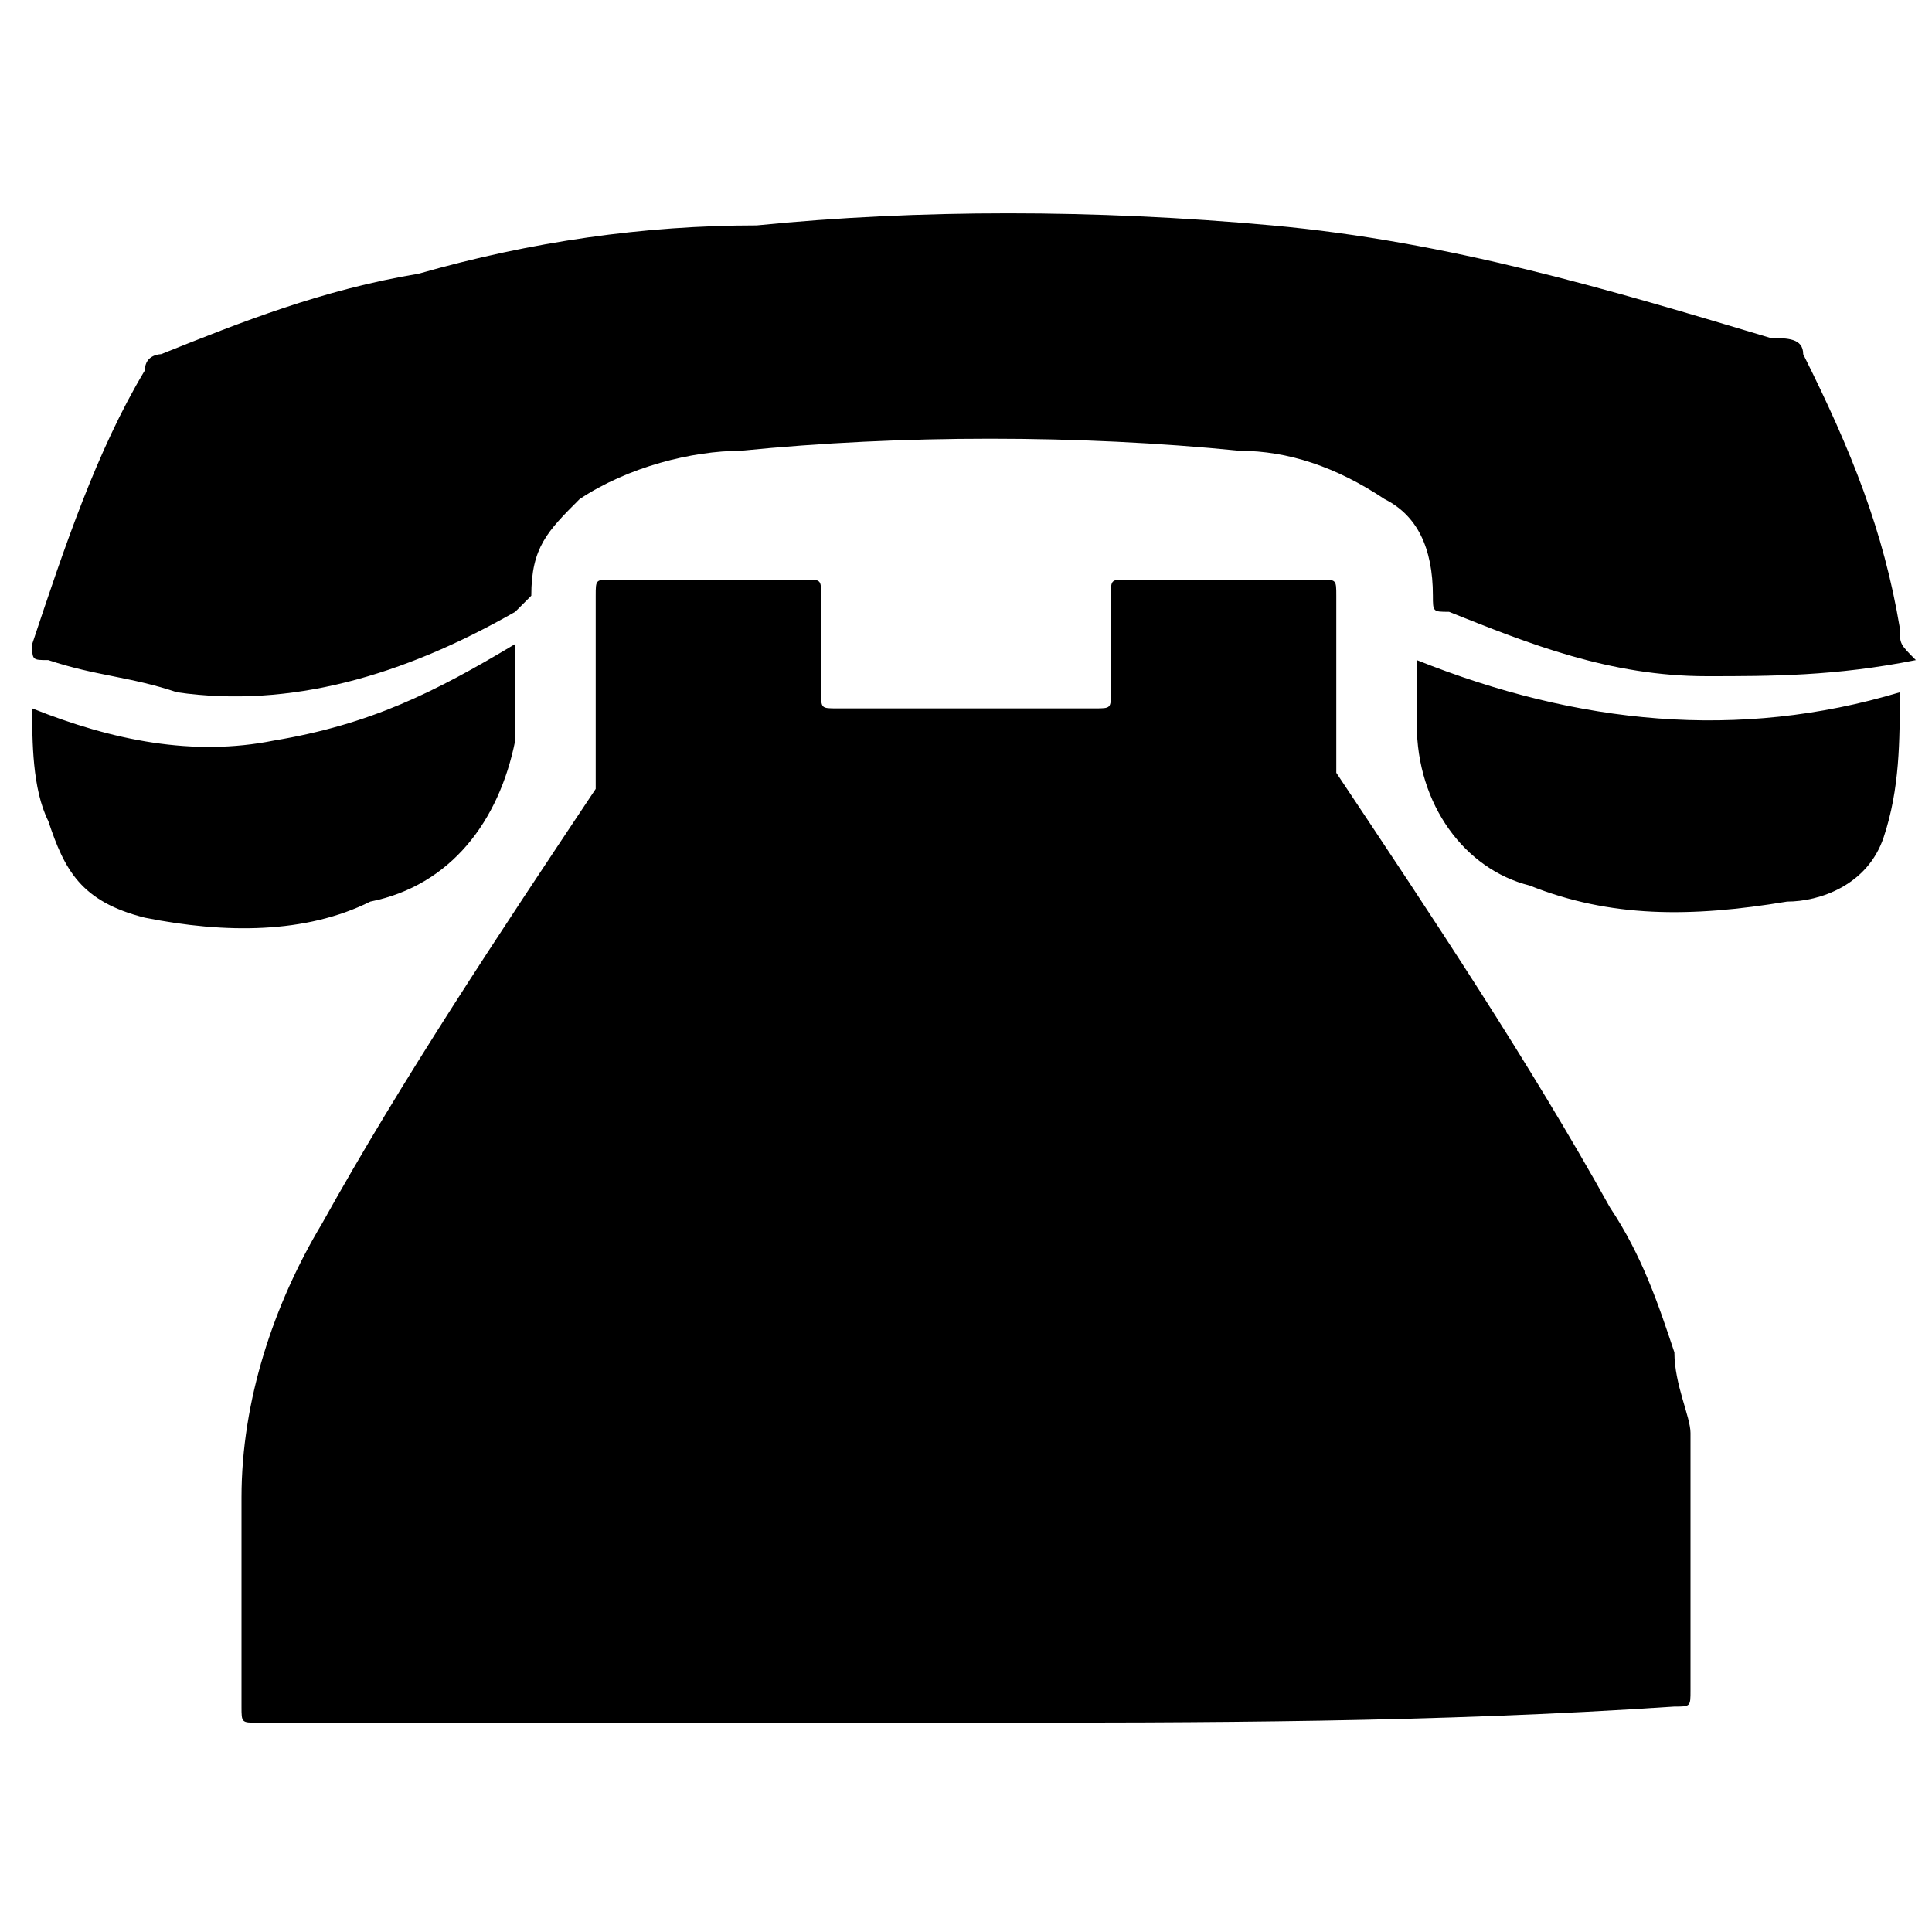<?xml version="1.0" encoding="utf-8"?>
<!-- Generator: Adobe Illustrator 22.0.0, SVG Export Plug-In . SVG Version: 6.00 Build 0)  -->
<svg version="1.1" id="Layer_1" xmlns="http://www.w3.org/2000/svg" xmlns:xlink="http://www.w3.org/1999/xlink" x="0px" y="0px"
	 viewBox="0 0 12 12" style="enable-background:new 0 0 12 12;" xml:space="preserve">
<path d="M6,10.7c-1.5,0-2.9,0-4.4,0c-0.1,0-0.1,0-0.1-0.1c0-0.4,0-0.9,0-1.3c0-0.6,0.2-1.2,0.5-1.7c0.5-0.9,1.1-1.8,1.7-2.7
	c0,0,0-0.1,0-0.2c0-0.3,0-0.6,0-1c0-0.1,0-0.1,0.1-0.1c0.4,0,0.8,0,1.2,0c0.1,0,0.1,0,0.1,0.1c0,0.2,0,0.4,0,0.6
	c0,0.1,0,0.1,0.1,0.1c0.5,0,1.1,0,1.6,0c0.1,0,0.1,0,0.1-0.1c0-0.2,0-0.4,0-0.6c0-0.1,0-0.1,0.1-0.1c0.4,0,0.8,0,1.2,0
	c0.1,0,0.1,0,0.1,0.1c0,0.3,0,0.7,0,1c0,0,0,0.1,0,0.1C8.9,5.7,9.5,6.6,10,7.5c0.2,0.3,0.3,0.6,0.4,0.9c0,0.2,0.1,0.4,0.1,0.5
	c0,0.5,0,1,0,1.6c0,0.1,0,0.1-0.1,0.1C8.9,10.7,7.5,10.7,6,10.7z M11.8,3.9c-0.1-0.6-0.3-1.1-0.6-1.7c0-0.1-0.1-0.1-0.2-0.1
	C10,1.8,9,1.5,7.9,1.4C6.8,1.3,5.7,1.3,4.7,1.4C4,1.4,3.3,1.5,2.6,1.7C2,1.8,1.5,2,1,2.2c0,0-0.1,0-0.1,0.1C0.6,2.8,0.4,3.4,0.2,4
	c0,0.1,0,0.1,0.1,0.1c0.3,0.1,0.5,0.1,0.8,0.2c0.7,0.1,1.4-0.1,2.1-0.5c0,0,0.1-0.1,0.1-0.1c0-0.3,0.1-0.4,0.3-0.6
	c0.3-0.2,0.7-0.3,1-0.3c1-0.1,2.1-0.1,3.1,0c0.3,0,0.6,0.1,0.9,0.3c0.2,0.1,0.3,0.3,0.3,0.6c0,0.1,0,0.1,0.1,0.1
	c0.5,0.2,1,0.4,1.6,0.4c0.4,0,0.8,0,1.3-0.1C11.8,4,11.8,4,11.8,3.9z M0.3,5.1c0.1,0.3,0.2,0.5,0.6,0.6c0.5,0.1,1,0.1,1.4-0.1
	c0.5-0.1,0.8-0.5,0.9-1c0-0.2,0-0.4,0-0.6C2.7,4.3,2.3,4.5,1.7,4.6c-0.5,0.1-1,0-1.5-0.2C0.2,4.6,0.2,4.9,0.3,5.1z M8.8,4.1
	c0,0.1,0,0.3,0,0.4c0,0.5,0.3,0.9,0.7,1c0.5,0.2,1,0.2,1.6,0.1c0.2,0,0.5-0.1,0.6-0.4c0.1-0.3,0.1-0.6,0.1-0.9
	C10.8,4.6,9.8,4.5,8.8,4.1z"/>
</svg>
